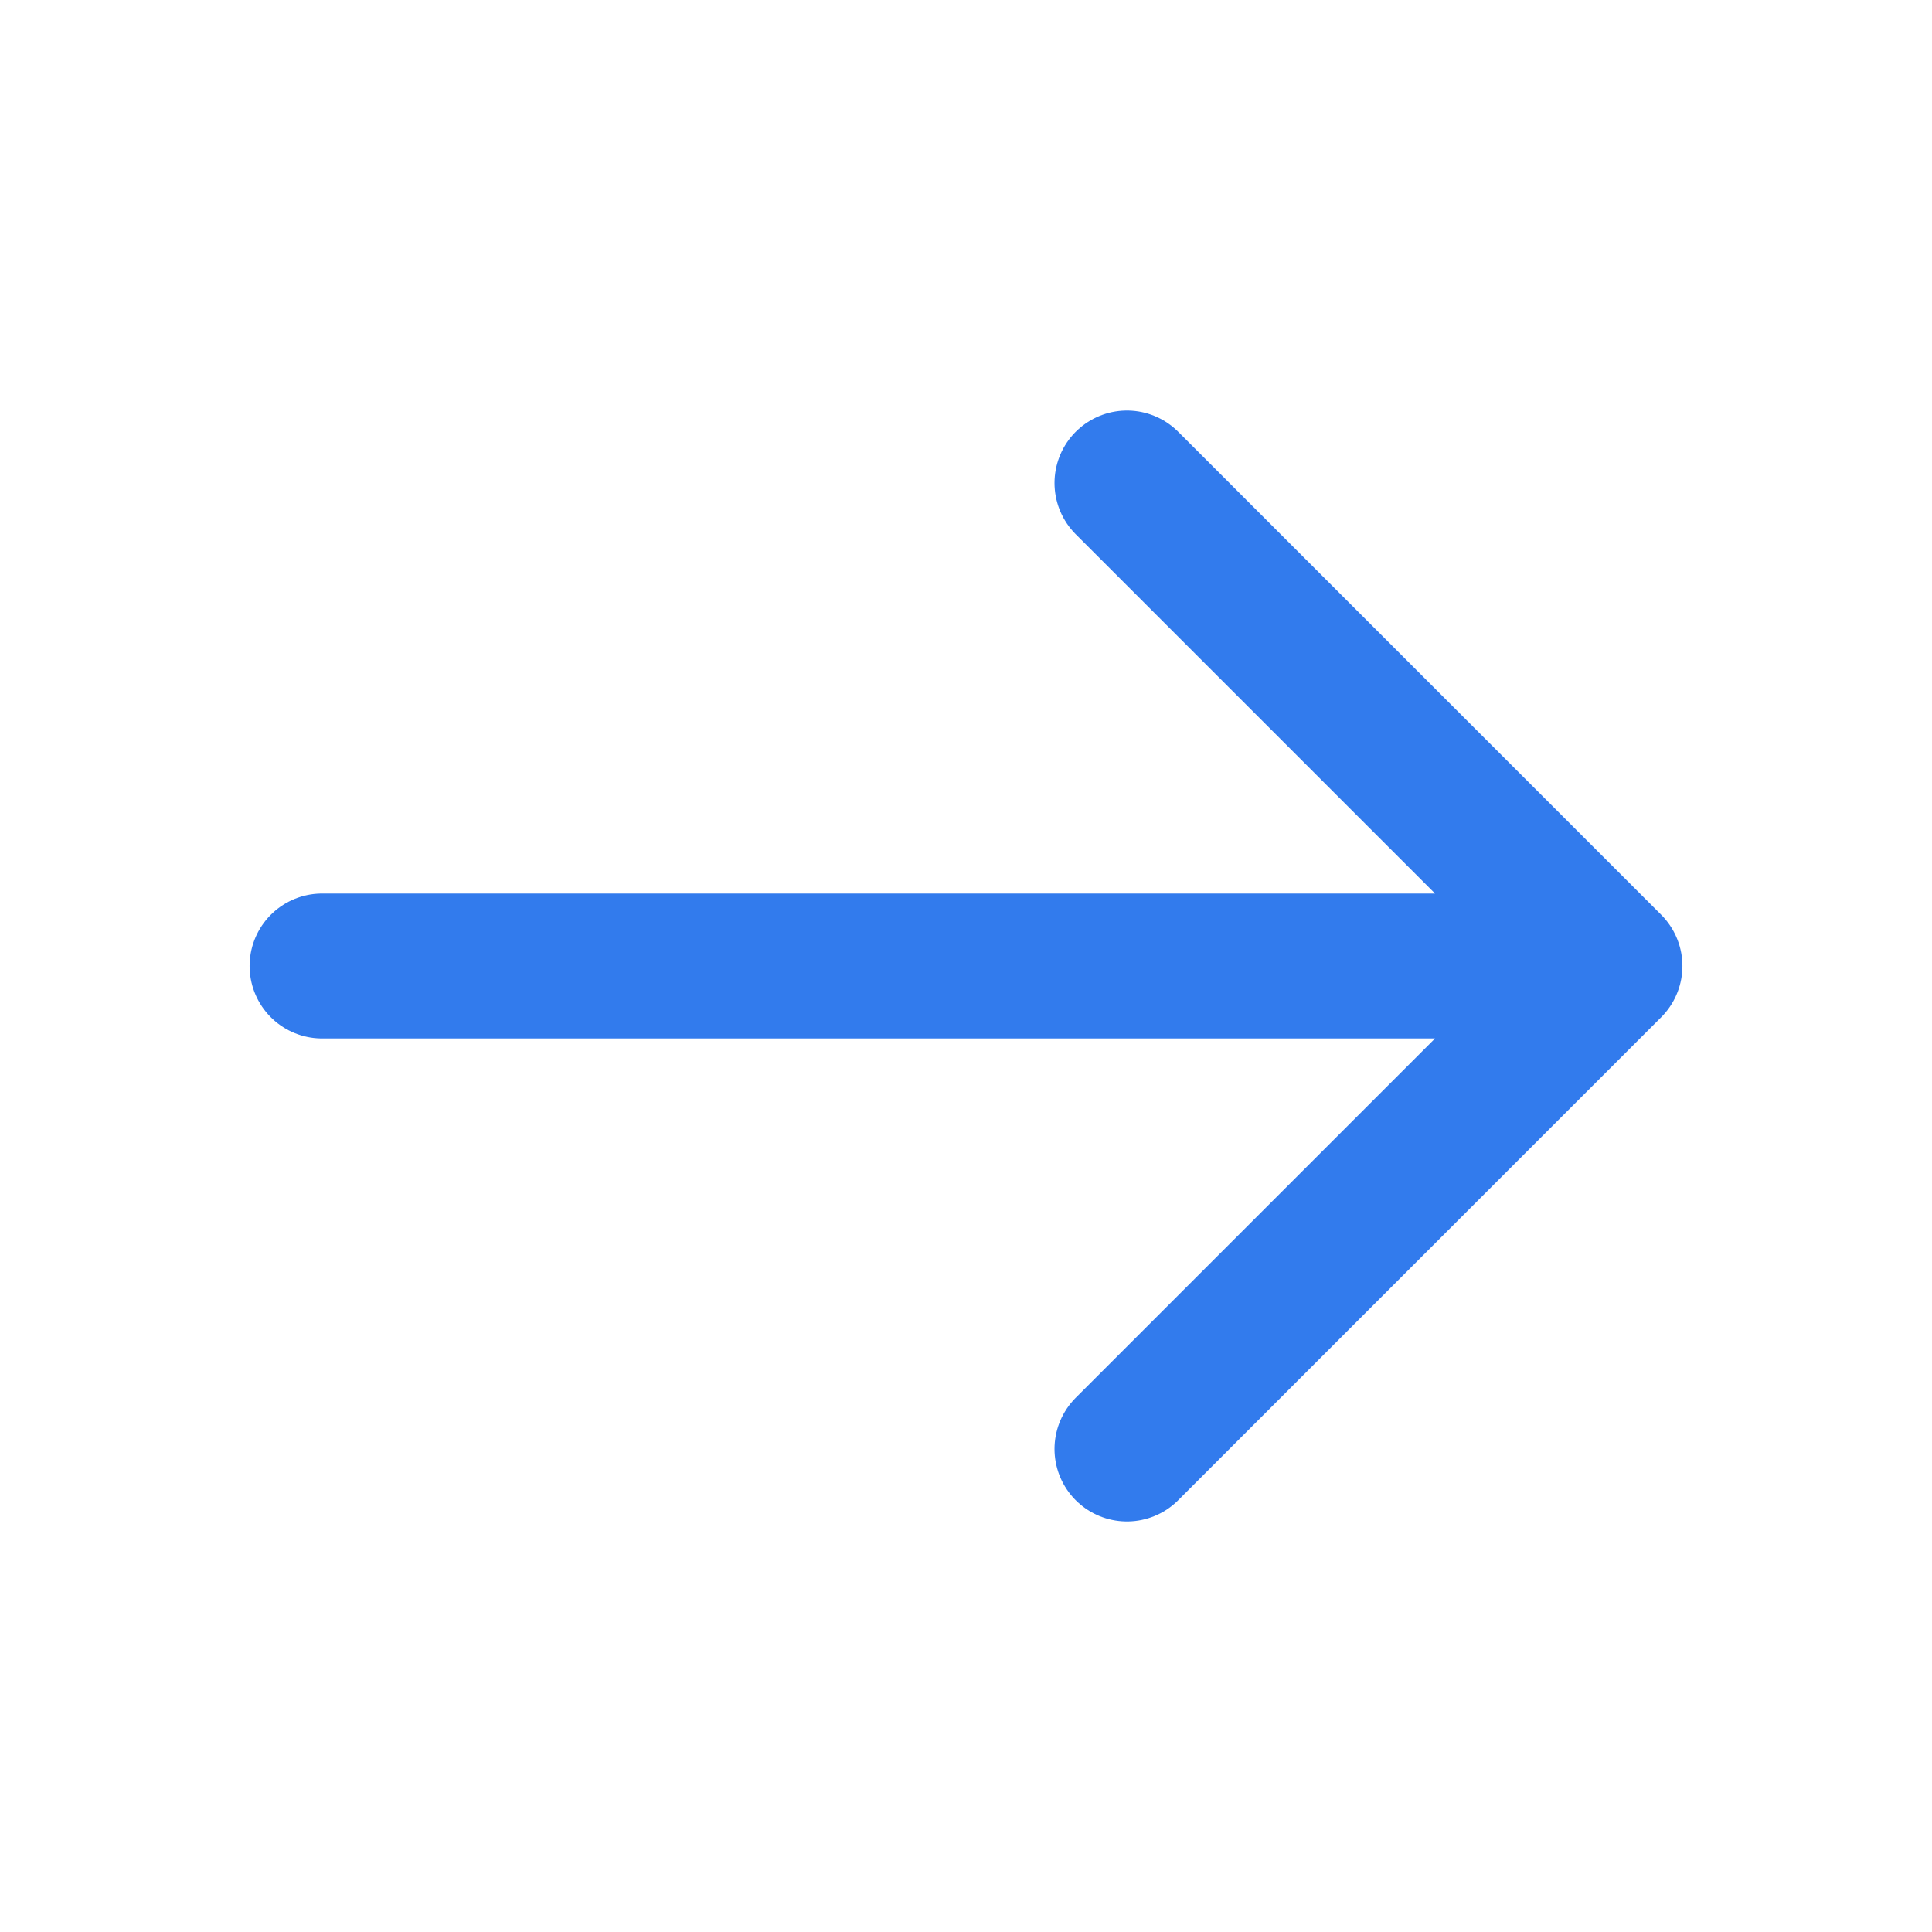 <svg width="16" height="16" viewBox="0 0 16 16" fill="none" xmlns="http://www.w3.org/2000/svg">
<g id="arrow-narrow-right">
<path id="Icon" d="M2.667 8H13.333M13.333 8L9.333 4M13.333 8L9.333 12" stroke="#327BED" stroke-width="1.2" stroke-linecap="round" stroke-linejoin="round"/>
</g>
</svg>
